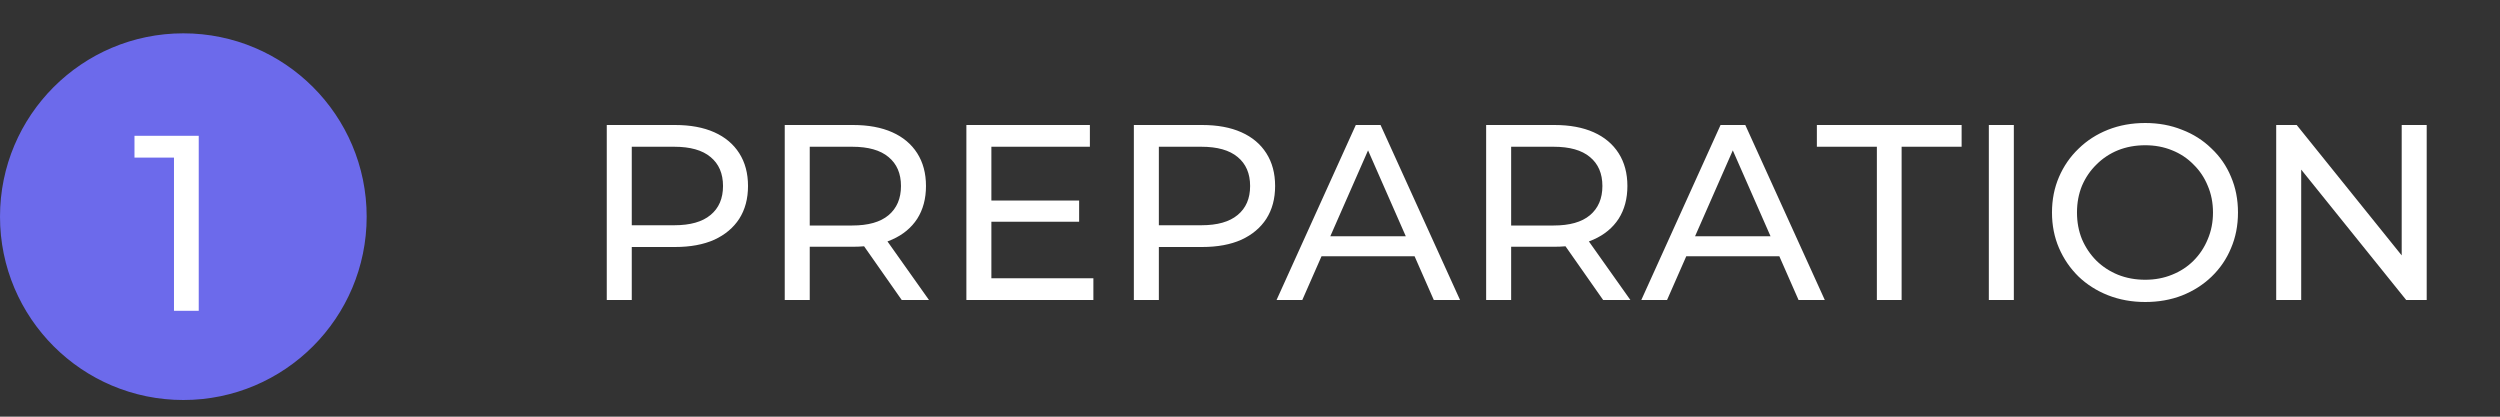 <svg width="150" height="25" viewBox="0 0 150 25" fill="none" xmlns="http://www.w3.org/2000/svg">
<rect x="0" y="0" width="150" height="25" fill="#333333" stroke="none"/>
<path d="M36.406 18V7.5H40.501C41.421 7.5 42.206 7.645 42.856 7.935C43.506 8.225 44.006 8.645 44.356 9.195C44.706 9.745 44.881 10.4 44.881 11.16C44.881 11.92 44.706 12.575 44.356 13.125C44.006 13.665 43.506 14.085 42.856 14.385C42.206 14.675 41.421 14.82 40.501 14.82H37.231L37.906 14.115V18H36.406ZM37.906 14.265L37.231 13.515H40.456C41.416 13.515 42.141 13.31 42.631 12.9C43.131 12.49 43.381 11.91 43.381 11.16C43.381 10.41 43.131 9.83 42.631 9.42C42.141 9.01 41.416 8.805 40.456 8.805H37.231L37.906 8.055V14.265ZM47.084 18V7.5H51.179C52.099 7.5 52.884 7.645 53.534 7.935C54.184 8.225 54.684 8.645 55.034 9.195C55.384 9.745 55.559 10.4 55.559 11.16C55.559 11.92 55.384 12.575 55.034 13.125C54.684 13.665 54.184 14.08 53.534 14.37C52.884 14.66 52.099 14.805 51.179 14.805H47.909L48.584 14.115V18H47.084ZM54.104 18L51.434 14.19H53.039L55.739 18H54.104ZM48.584 14.265L47.909 13.53H51.134C52.094 13.53 52.819 13.325 53.309 12.915C53.809 12.495 54.059 11.91 54.059 11.16C54.059 10.41 53.809 9.83 53.309 9.42C52.819 9.01 52.094 8.805 51.134 8.805H47.909L48.584 8.055V14.265ZM59.348 12.03H64.748V13.305H59.348V12.03ZM59.483 16.695H65.603V18H57.983V7.5H65.393V8.805H59.483V16.695ZM68.031 18V7.5H72.126C73.046 7.5 73.832 7.645 74.481 7.935C75.132 8.225 75.632 8.645 75.981 9.195C76.332 9.745 76.507 10.4 76.507 11.16C76.507 11.92 76.332 12.575 75.981 13.125C75.632 13.665 75.132 14.085 74.481 14.385C73.832 14.675 73.046 14.82 72.126 14.82H68.856L69.531 14.115V18H68.031ZM69.531 14.265L68.856 13.515H72.082C73.041 13.515 73.766 13.31 74.257 12.9C74.757 12.49 75.007 11.91 75.007 11.16C75.007 10.41 74.757 9.83 74.257 9.42C73.766 9.01 73.041 8.805 72.082 8.805H68.856L69.531 8.055V14.265ZM76.593 18L81.348 7.5H82.833L87.603 18H86.028L81.783 8.34H82.383L78.138 18H76.593ZM78.618 15.375L79.023 14.175H84.933L85.368 15.375H78.618ZM89.169 18V7.5H93.264C94.184 7.5 94.969 7.645 95.619 7.935C96.269 8.225 96.769 8.645 97.119 9.195C97.469 9.745 97.644 10.4 97.644 11.16C97.644 11.92 97.469 12.575 97.119 13.125C96.769 13.665 96.269 14.08 95.619 14.37C94.969 14.66 94.184 14.805 93.264 14.805H89.994L90.669 14.115V18H89.169ZM96.189 18L93.519 14.19H95.124L97.824 18H96.189ZM90.669 14.265L89.994 13.53H93.219C94.179 13.53 94.904 13.325 95.394 12.915C95.894 12.495 96.144 11.91 96.144 11.16C96.144 10.41 95.894 9.83 95.394 9.42C94.904 9.01 94.179 8.805 93.219 8.805H89.994L90.669 8.055V14.265ZM98.478 18L103.233 7.5H104.718L109.488 18H107.913L103.668 8.34H104.268L100.023 18H98.478ZM100.503 15.375L100.908 14.175H106.818L107.253 15.375H100.503ZM112.612 18V8.805H109.012V7.5H117.697V8.805H114.097V18H112.612ZM119.33 18V7.5H120.83V18H119.33ZM128.714 18.12C127.914 18.12 127.169 17.985 126.479 17.715C125.799 17.445 125.209 17.07 124.709 16.59C124.209 16.1 123.819 15.53 123.539 14.88C123.259 14.23 123.119 13.52 123.119 12.75C123.119 11.98 123.259 11.27 123.539 10.62C123.819 9.97 124.209 9.405 124.709 8.925C125.209 8.435 125.799 8.055 126.479 7.785C127.159 7.515 127.904 7.38 128.714 7.38C129.514 7.38 130.249 7.515 130.919 7.785C131.599 8.045 132.189 8.42 132.689 8.91C133.199 9.39 133.589 9.955 133.859 10.605C134.139 11.255 134.279 11.97 134.279 12.75C134.279 13.53 134.139 14.245 133.859 14.895C133.589 15.545 133.199 16.115 132.689 16.605C132.189 17.085 131.599 17.46 130.919 17.73C130.249 17.99 129.514 18.12 128.714 18.12ZM128.714 16.785C129.294 16.785 129.829 16.685 130.319 16.485C130.819 16.285 131.249 16.005 131.609 15.645C131.979 15.275 132.264 14.845 132.464 14.355C132.674 13.865 132.779 13.33 132.779 12.75C132.779 12.17 132.674 11.635 132.464 11.145C132.264 10.655 131.979 10.23 131.609 9.87C131.249 9.5 130.819 9.215 130.319 9.015C129.829 8.815 129.294 8.715 128.714 8.715C128.124 8.715 127.579 8.815 127.079 9.015C126.589 9.215 126.159 9.5 125.789 9.87C125.419 10.23 125.129 10.655 124.919 11.145C124.719 11.635 124.619 12.17 124.619 12.75C124.619 13.33 124.719 13.865 124.919 14.355C125.129 14.845 125.419 15.275 125.789 15.645C126.159 16.005 126.589 16.285 127.079 16.485C127.579 16.685 128.124 16.785 128.714 16.785ZM136.572 18V7.5H137.802L144.747 16.125H144.102V7.5H145.602V18H144.372L137.427 9.375H138.072V18H136.572Z" fill="white"/>
<circle cx="11" cy="13" r="10.5" fill="#6C6AEB" stroke="#6C6AEB"/>
<path d="M10.439 18.65V8.75L11.084 9.455H8.069V8.15H11.924V18.65H10.439Z" fill="white"/>
</svg>
